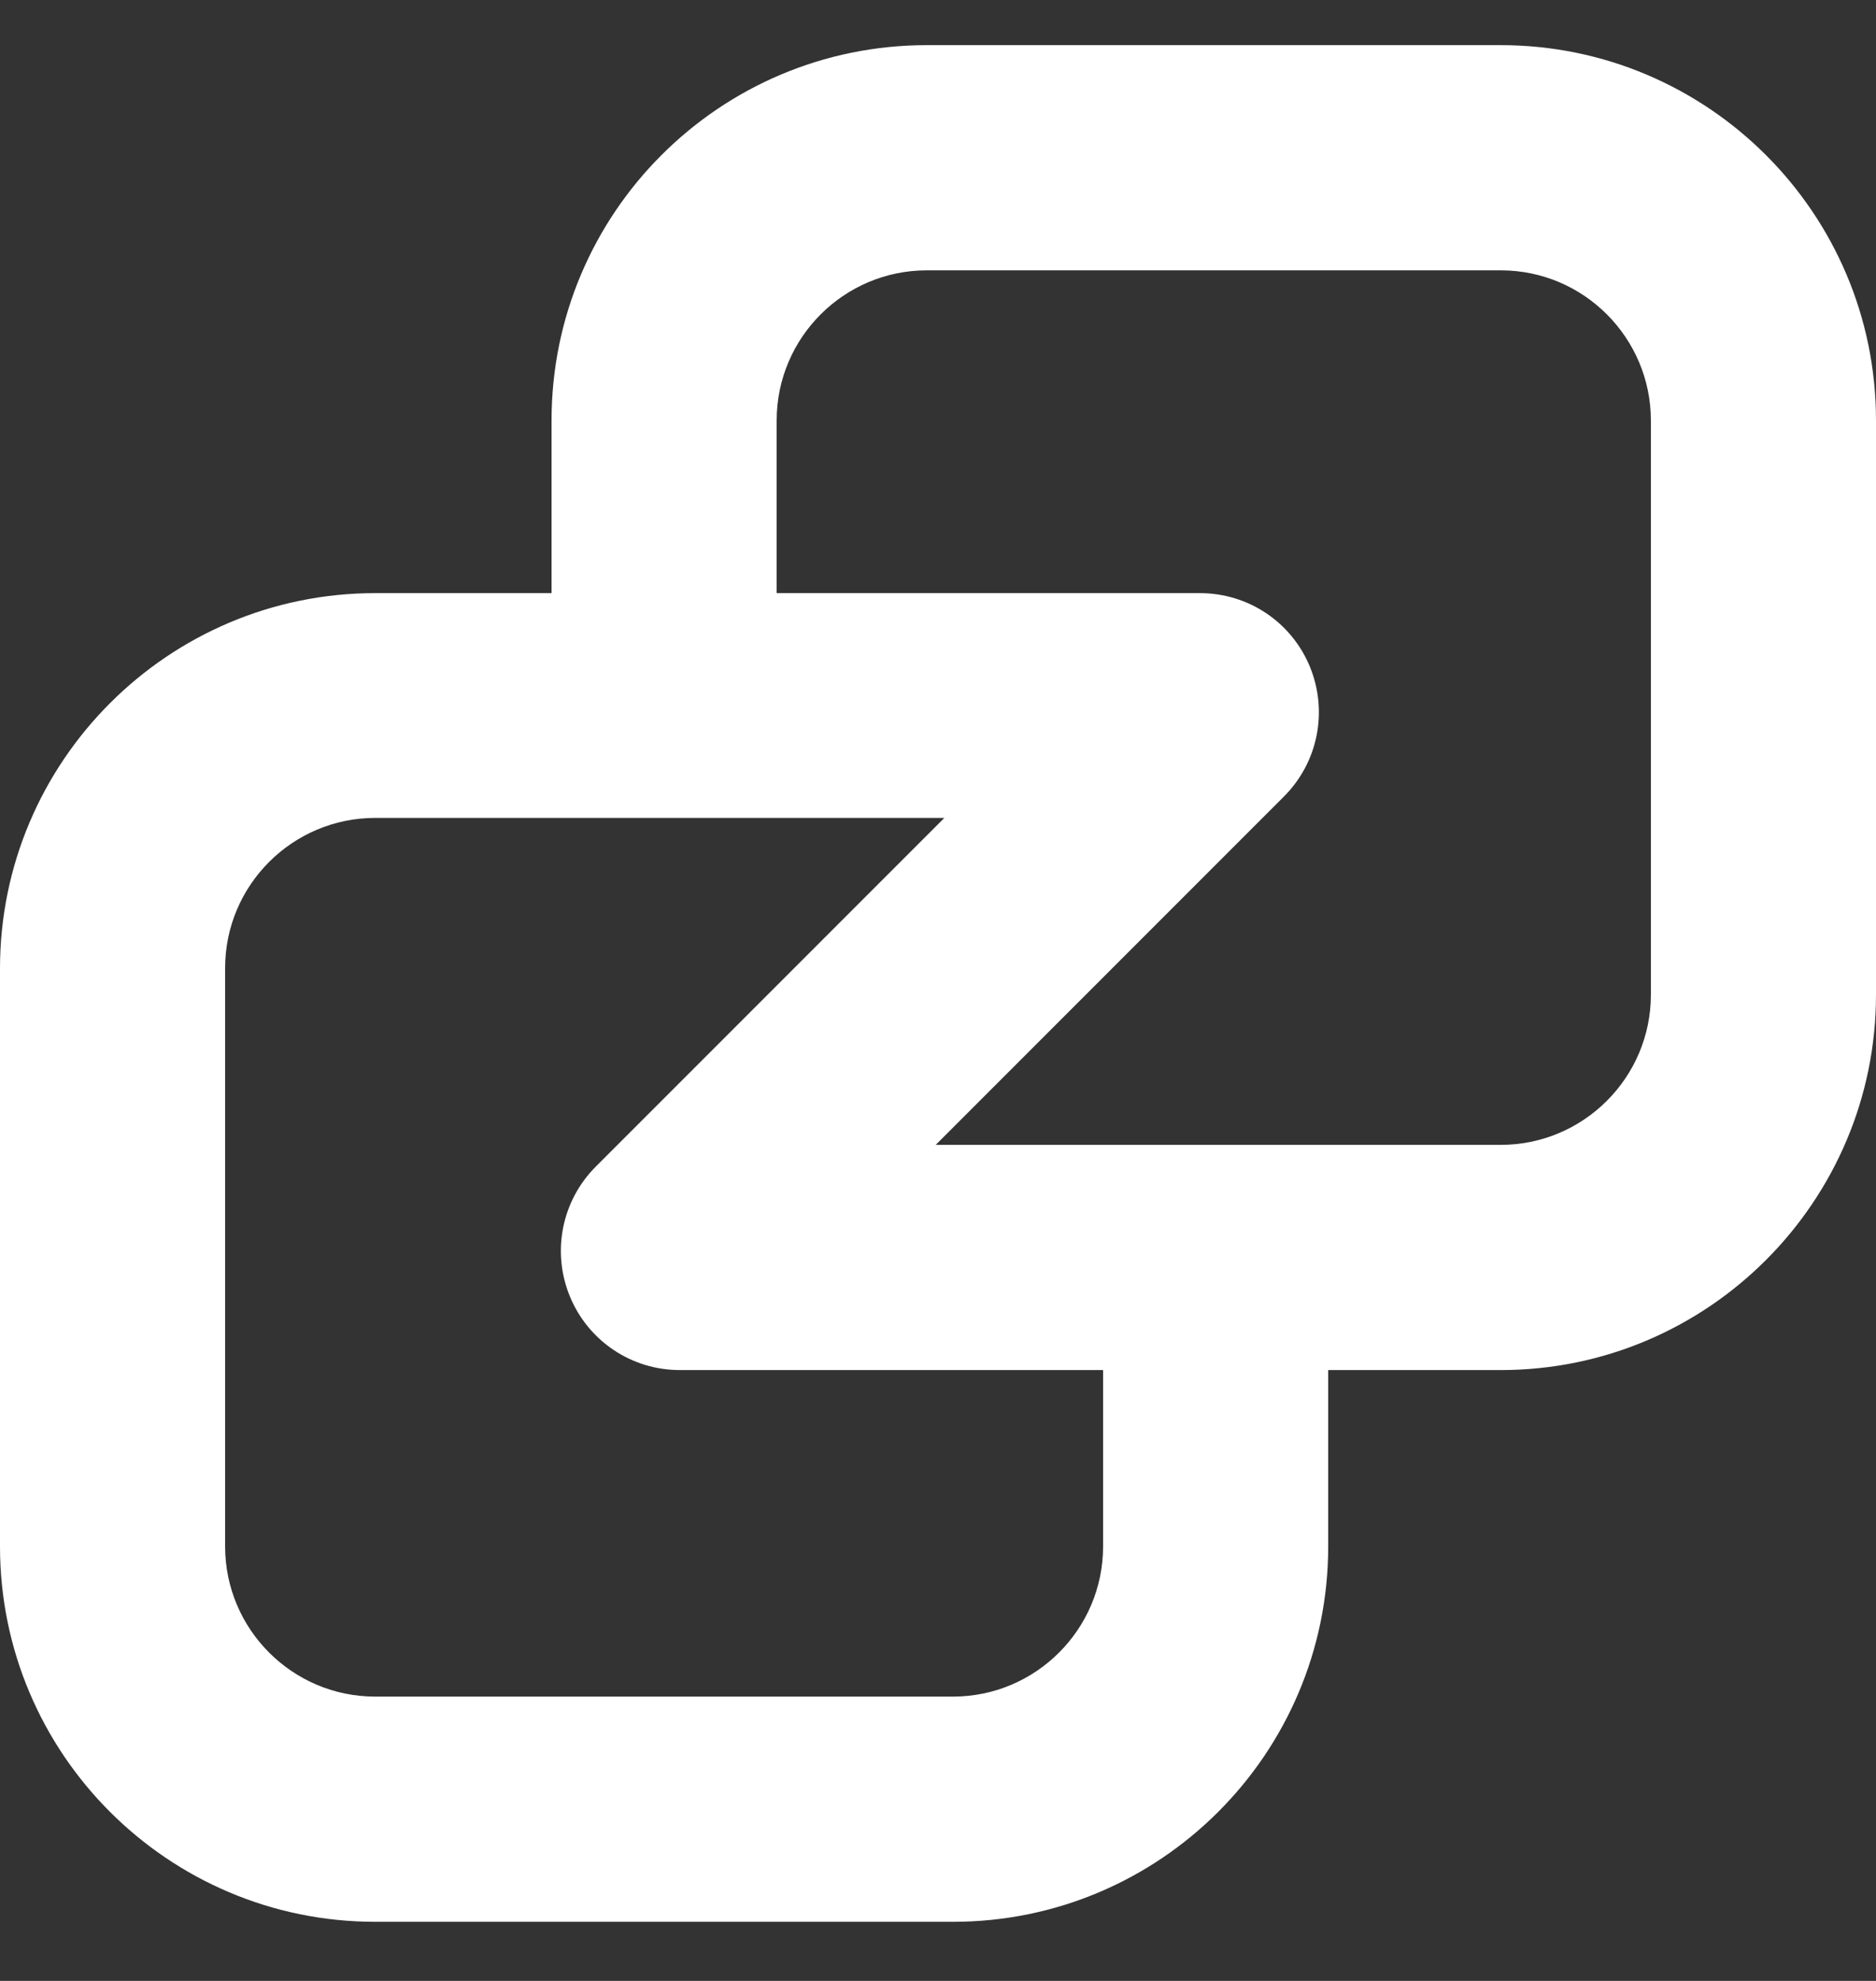 <svg width="18" height="19" viewBox="0 0 18 19" fill="none" xmlns="http://www.w3.org/2000/svg">
<rect x="0" y="0" width="18" height="19" fill="#333333" stroke="none"/>
<g clip-path="url(#clip0_12_18)">
<path d="M9.144 18.433H3.6C1.613 18.433 0 16.82 0 14.833V9.289C0 7.305 1.613 5.689 3.6 5.689H5.292V4.033C5.292 2.045 6.905 0.433 8.892 0.433H14.4C16.384 0.433 18 2.045 18 4.033V9.541C18 11.524 16.387 13.141 14.4 13.141H6.523C6.059 13.141 5.645 12.863 5.468 12.435C5.292 12.007 5.389 11.517 5.717 11.189L9.061 7.845H3.6C2.808 7.845 2.16 8.489 2.16 9.285V14.833C2.16 15.625 2.804 16.273 3.6 16.273H9.144C9.936 16.273 10.584 15.628 10.584 14.833V13.141H12.744V14.833C12.744 16.82 11.131 18.433 9.144 18.433ZM8.978 10.981H14.4C15.192 10.981 15.84 10.336 15.84 9.541V4.033C15.84 3.241 15.196 2.593 14.4 2.593H8.892C8.1 2.593 7.452 3.237 7.452 4.033V5.689H11.513C11.977 5.689 12.391 5.966 12.568 6.394C12.744 6.823 12.647 7.312 12.319 7.64L8.978 10.981Z" fill="white"/>
</g>
<defs>
<clipPath id="clip0_12_18">
<rect width="18" height="18" fill="white" transform="translate(0 0.433)"/>
</clipPath>
</defs>
</svg>

